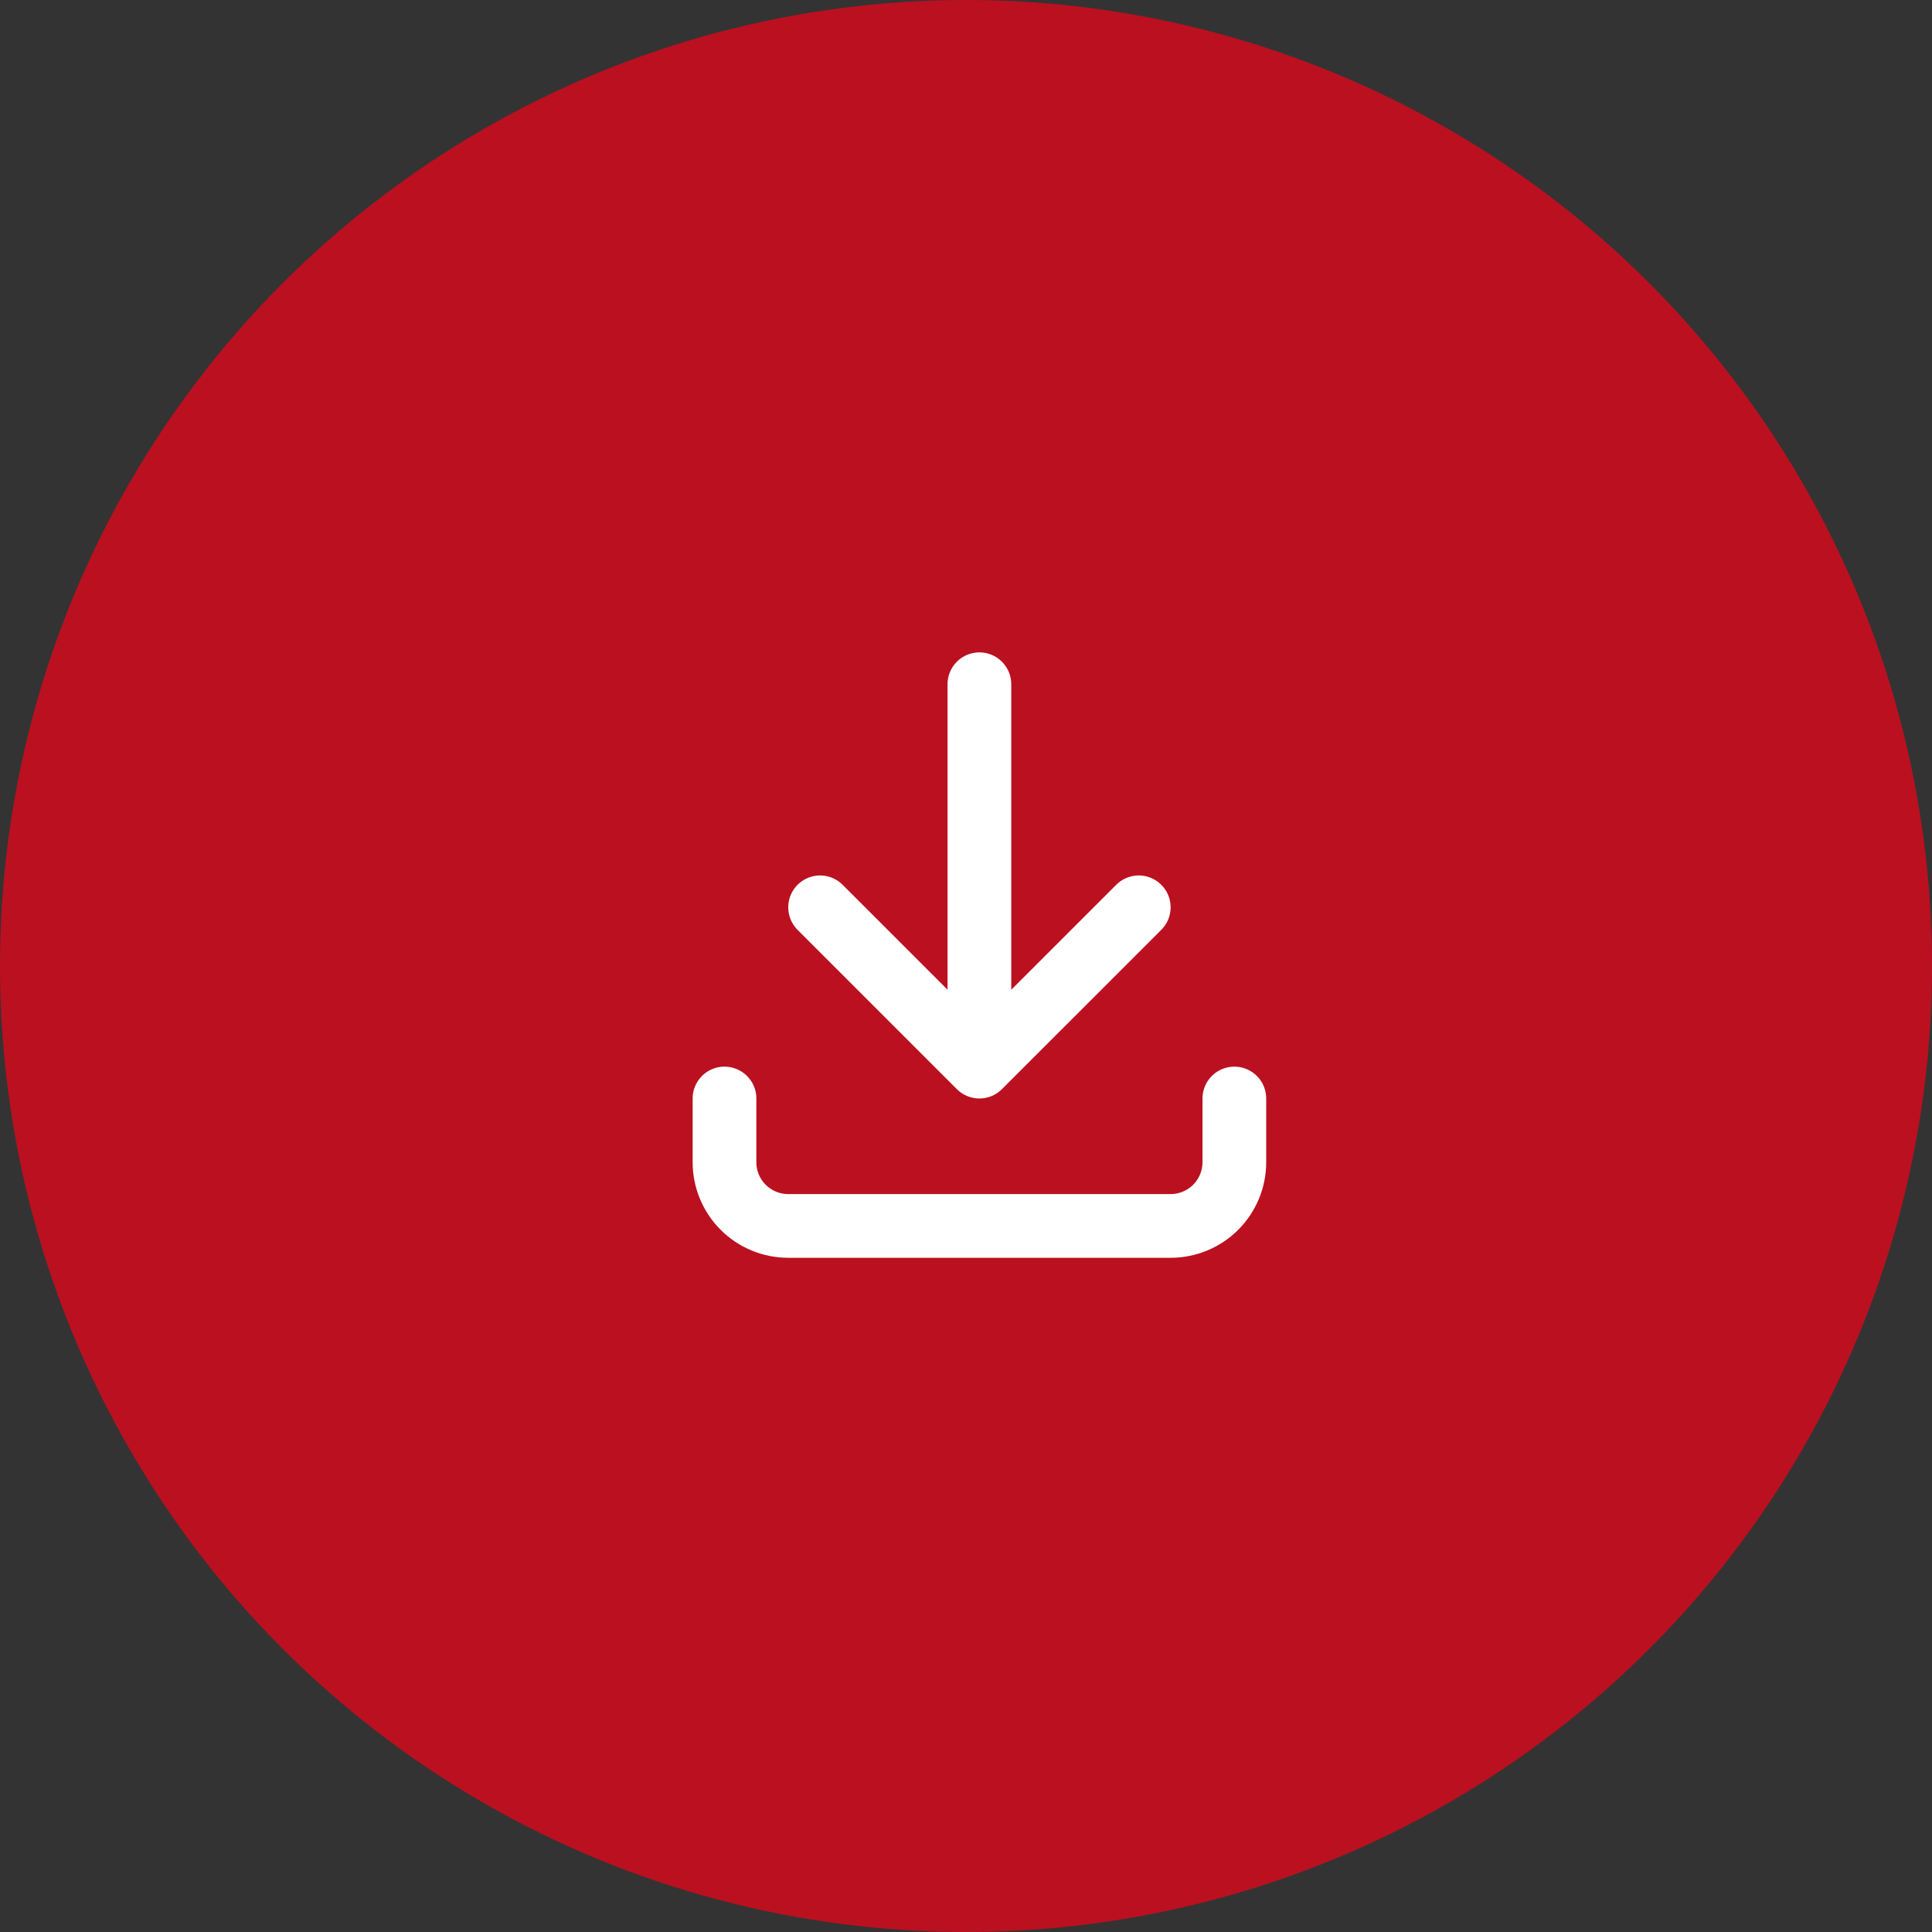 <svg width="48" height="48" viewBox="0 0 48 48" fill="none" xmlns="http://www.w3.org/2000/svg">
<rect x="0" y="0" width="48" height="48" fill="#333333" stroke="none"/>
<circle cx="24" cy="24" r="24" fill="#BB1020"/>
<path d="M18 27.292V28.875C18 29.295 18.167 29.698 18.464 29.995C18.761 30.291 19.163 30.458 19.583 30.458H29.083C29.503 30.458 29.906 30.291 30.203 29.995C30.5 29.698 30.667 29.295 30.667 28.875V27.292M20.375 22.542L24.333 26.5M24.333 26.5L28.292 22.542M24.333 26.5V17" stroke="white" stroke-width="1.583" stroke-linecap="round" stroke-linejoin="round"/>
</svg>
